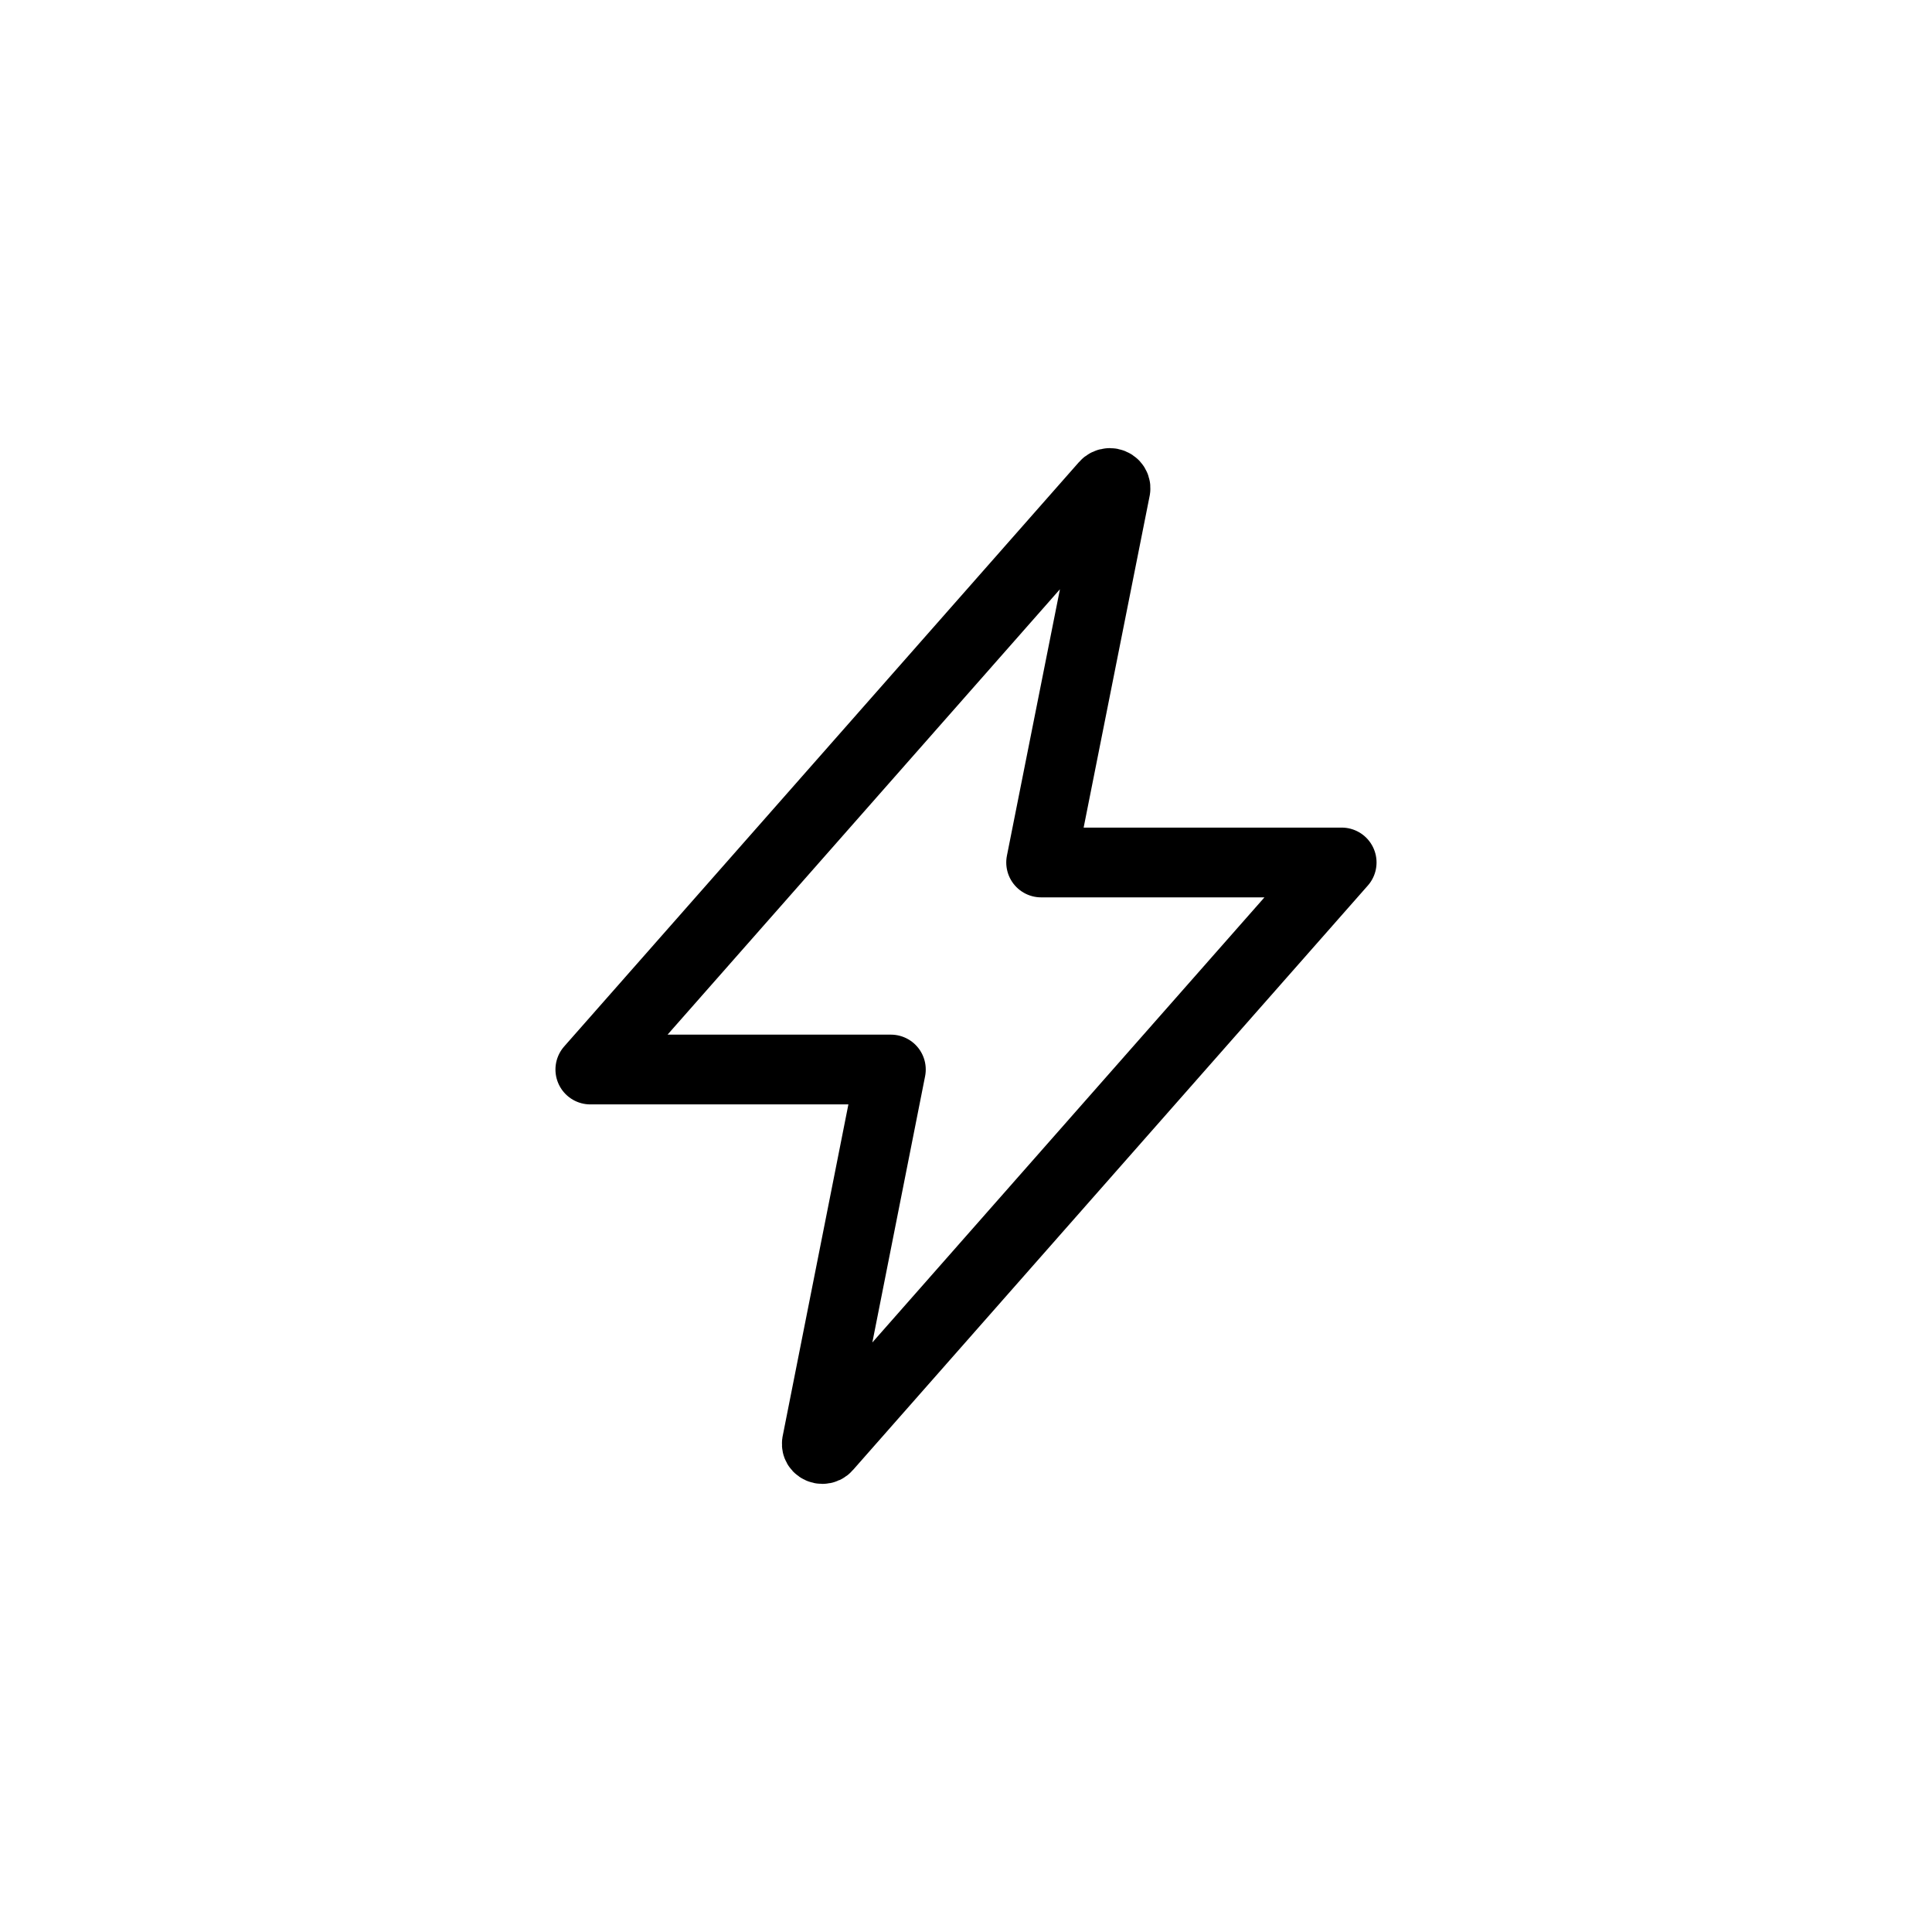 <svg width="36" height="36" viewBox="0 0 36 36" fill="none" xmlns="http://www.w3.org/2000/svg">
<path d="M20.593 9.04L11 19.929H16.6L15.221 26.889C15.219 26.902 15.22 26.916 15.223 26.93C15.227 26.943 15.234 26.956 15.244 26.966C15.254 26.977 15.266 26.985 15.28 26.991C15.293 26.997 15.308 27 15.323 27C15.339 27 15.355 26.997 15.37 26.99C15.384 26.983 15.396 26.974 15.406 26.962L25 16.071H19.4L20.785 9.111C20.787 9.097 20.786 9.083 20.781 9.069C20.777 9.056 20.769 9.044 20.759 9.033C20.749 9.023 20.736 9.014 20.723 9.009C20.709 9.003 20.694 9 20.678 9C20.662 9 20.645 9.004 20.631 9.011C20.616 9.018 20.603 9.028 20.593 9.04Z" stroke="black" stroke-width="1.3" stroke-linecap="round" stroke-linejoin="round"/>
</svg>
